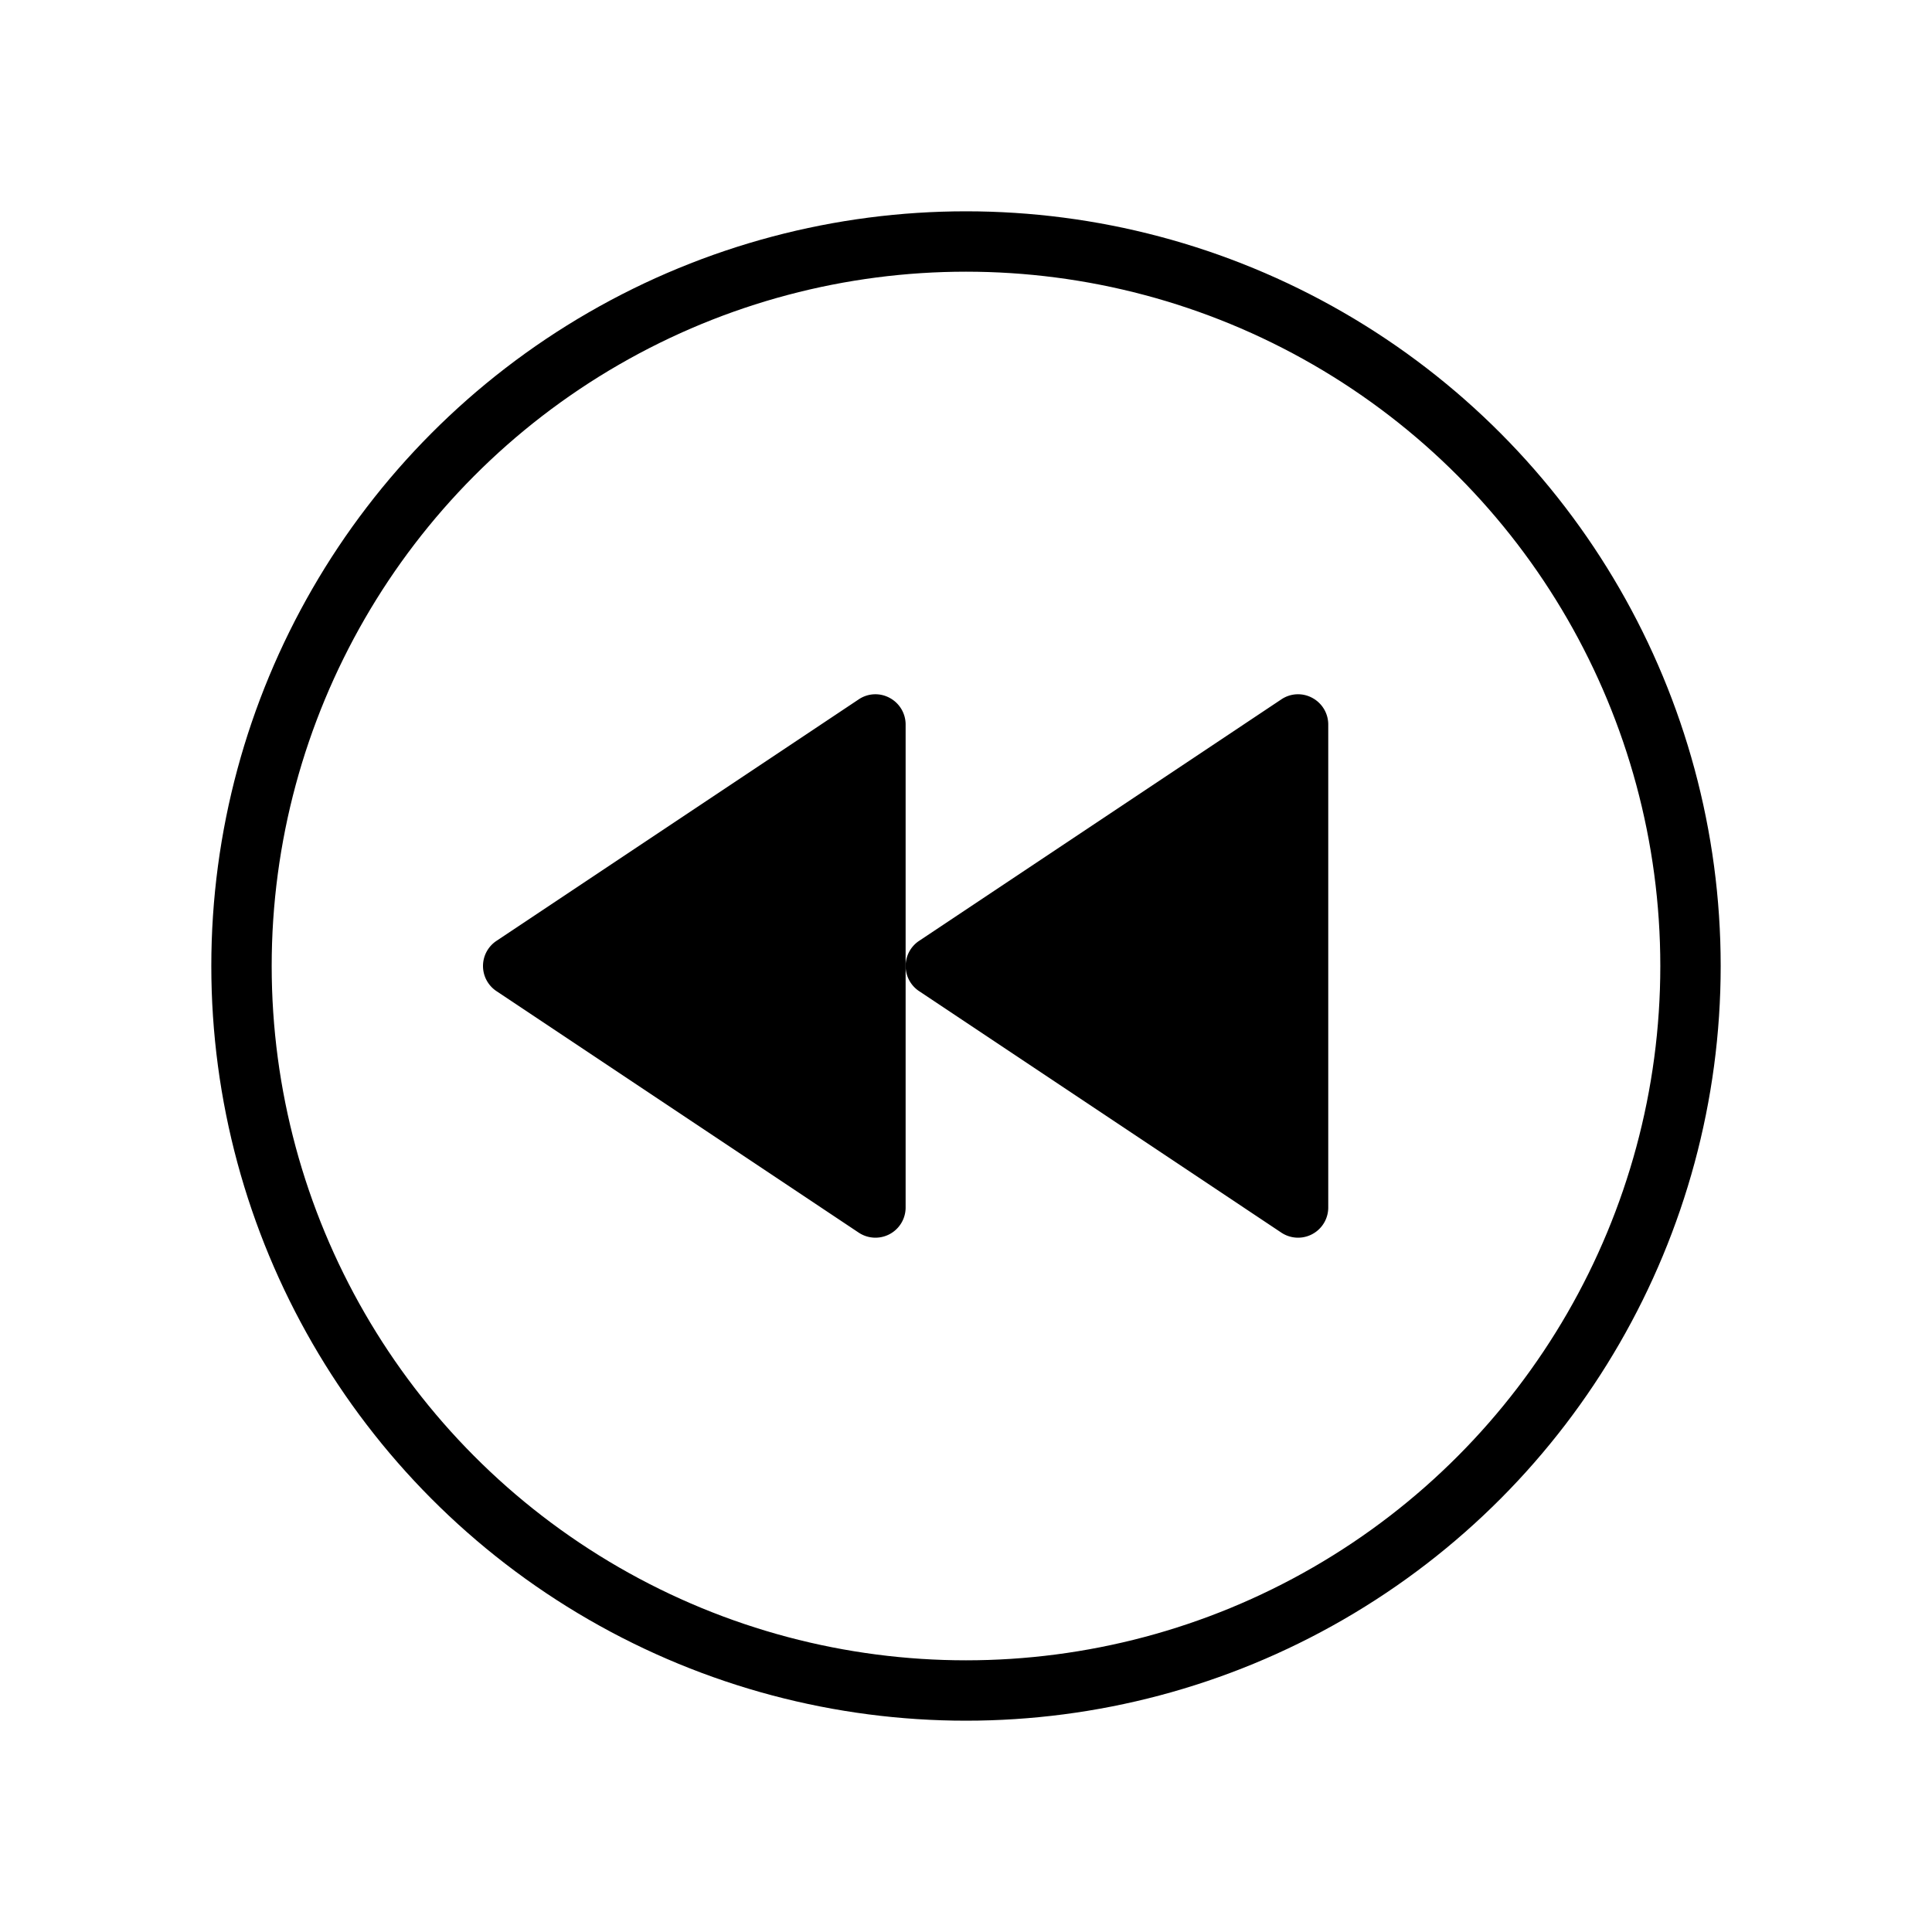 <svg id="Layer_1" data-name="Layer 1" xmlns="http://www.w3.org/2000/svg" viewBox="0 0 256 256">
  <rect width="256" height="256" fill="none"/>
  <rect width="256" height="256" fill="none"/>
  <circle cx="128" cy="128" r="96" fill="none" stroke="#000" stroke-linecap="round" stroke-linejoin="round" stroke-width="8"/>
  <path d="M121.781,124.672l48-32a3.952,3.952,0,0,1,4.109-.195A3.997,3.997,0,0,1,176,96v64a4,4,0,0,1-6.219,3.328l-48-32a4,4,0,0,1,0-6.656Z"/>
  <path d="M65.781,124.672l48-32a3.95,3.95,0,0,1,4.109-.195A3.997,3.997,0,0,1,120,96v64a4,4,0,0,1-6.219,3.328l-48-32a4,4,0,0,1,0-6.656Z"/>
</svg>
